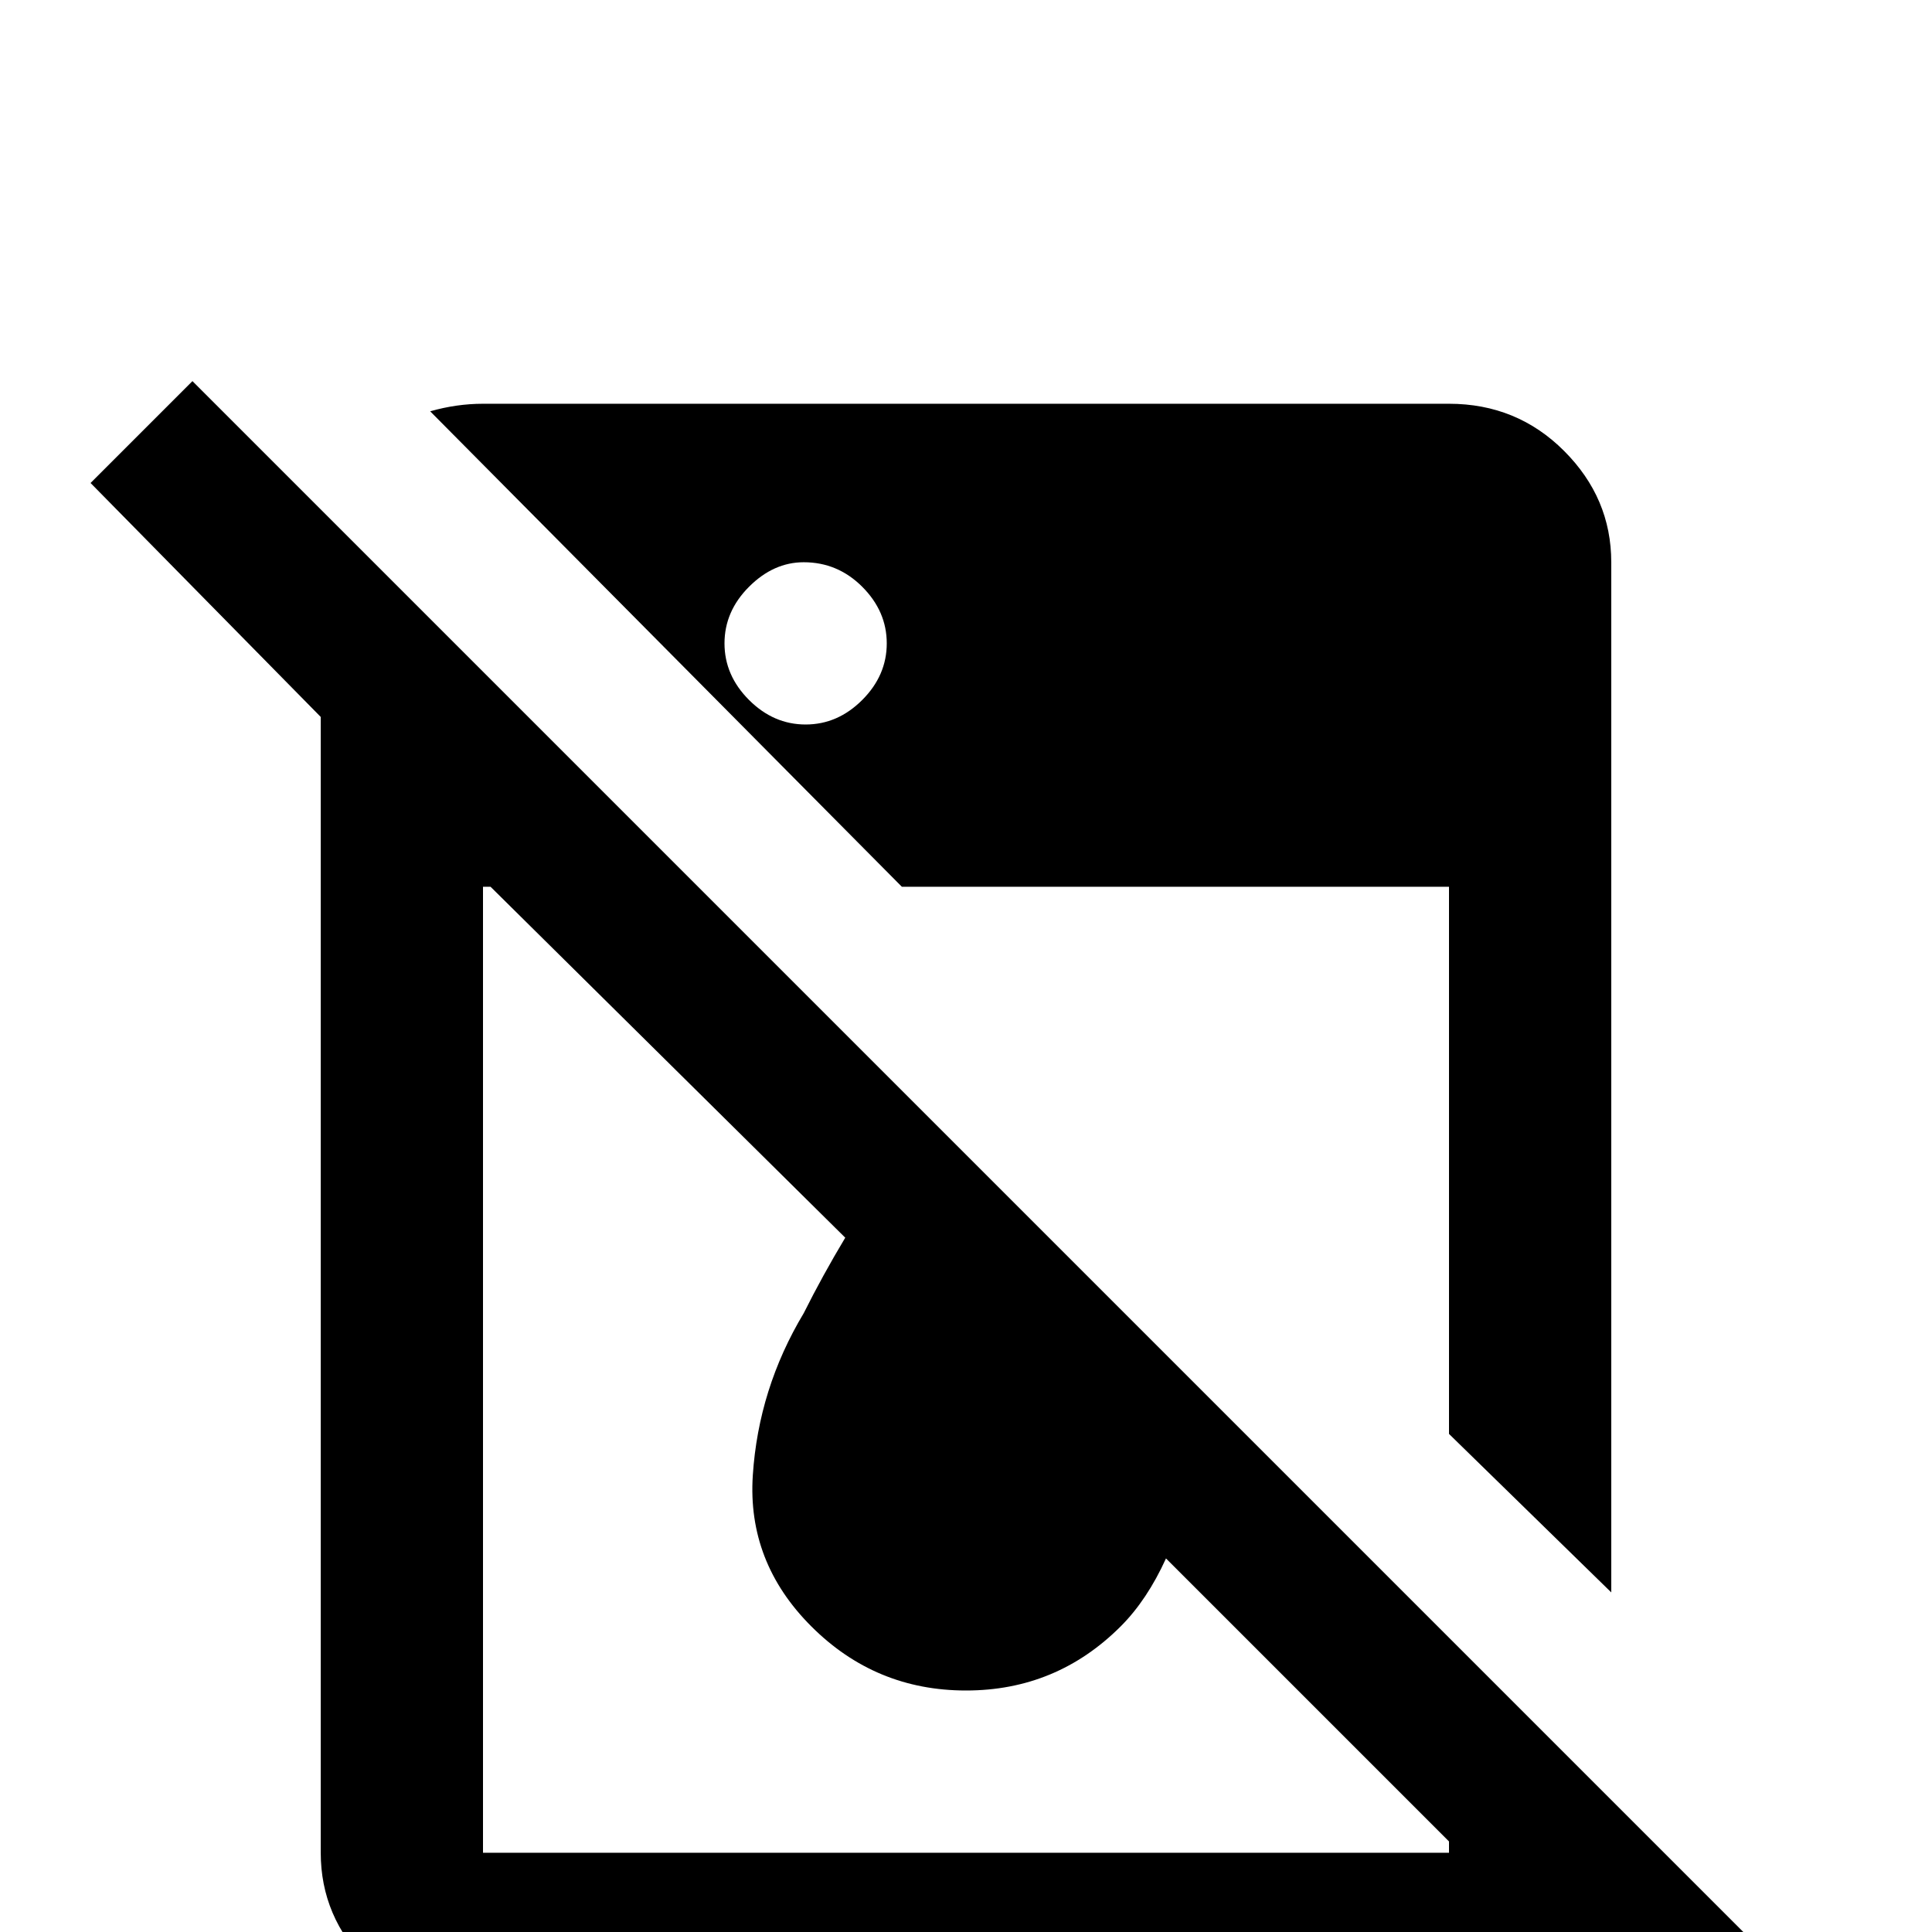 <svg xmlns="http://www.w3.org/2000/svg" viewBox="0 -512 512 512">
	<path fill="#000000" d="M472 10L51 -411L24 -384L85 -322V-21Q85 -4 97.5 8.5Q110 21 128 21H384Q403 21 415 7L445 37ZM384 -21H128V-277H130L224 -184Q218 -174 213 -164Q201 -144 199.5 -121Q198 -98 215 -81Q232 -64 256 -64Q280 -64 297 -81Q304 -88 309 -99L384 -24ZM239 -277H384V-132L427 -90V-363Q427 -380 414.5 -392.5Q402 -405 384 -405H128Q121 -405 114 -403ZM213 -363Q222 -363 228.5 -356.5Q235 -350 235 -341.5Q235 -333 228.5 -326.5Q222 -320 213.5 -320Q205 -320 198.5 -326.5Q192 -333 192 -341.5Q192 -350 198.5 -356.5Q205 -363 213 -363Z"/>
</svg>